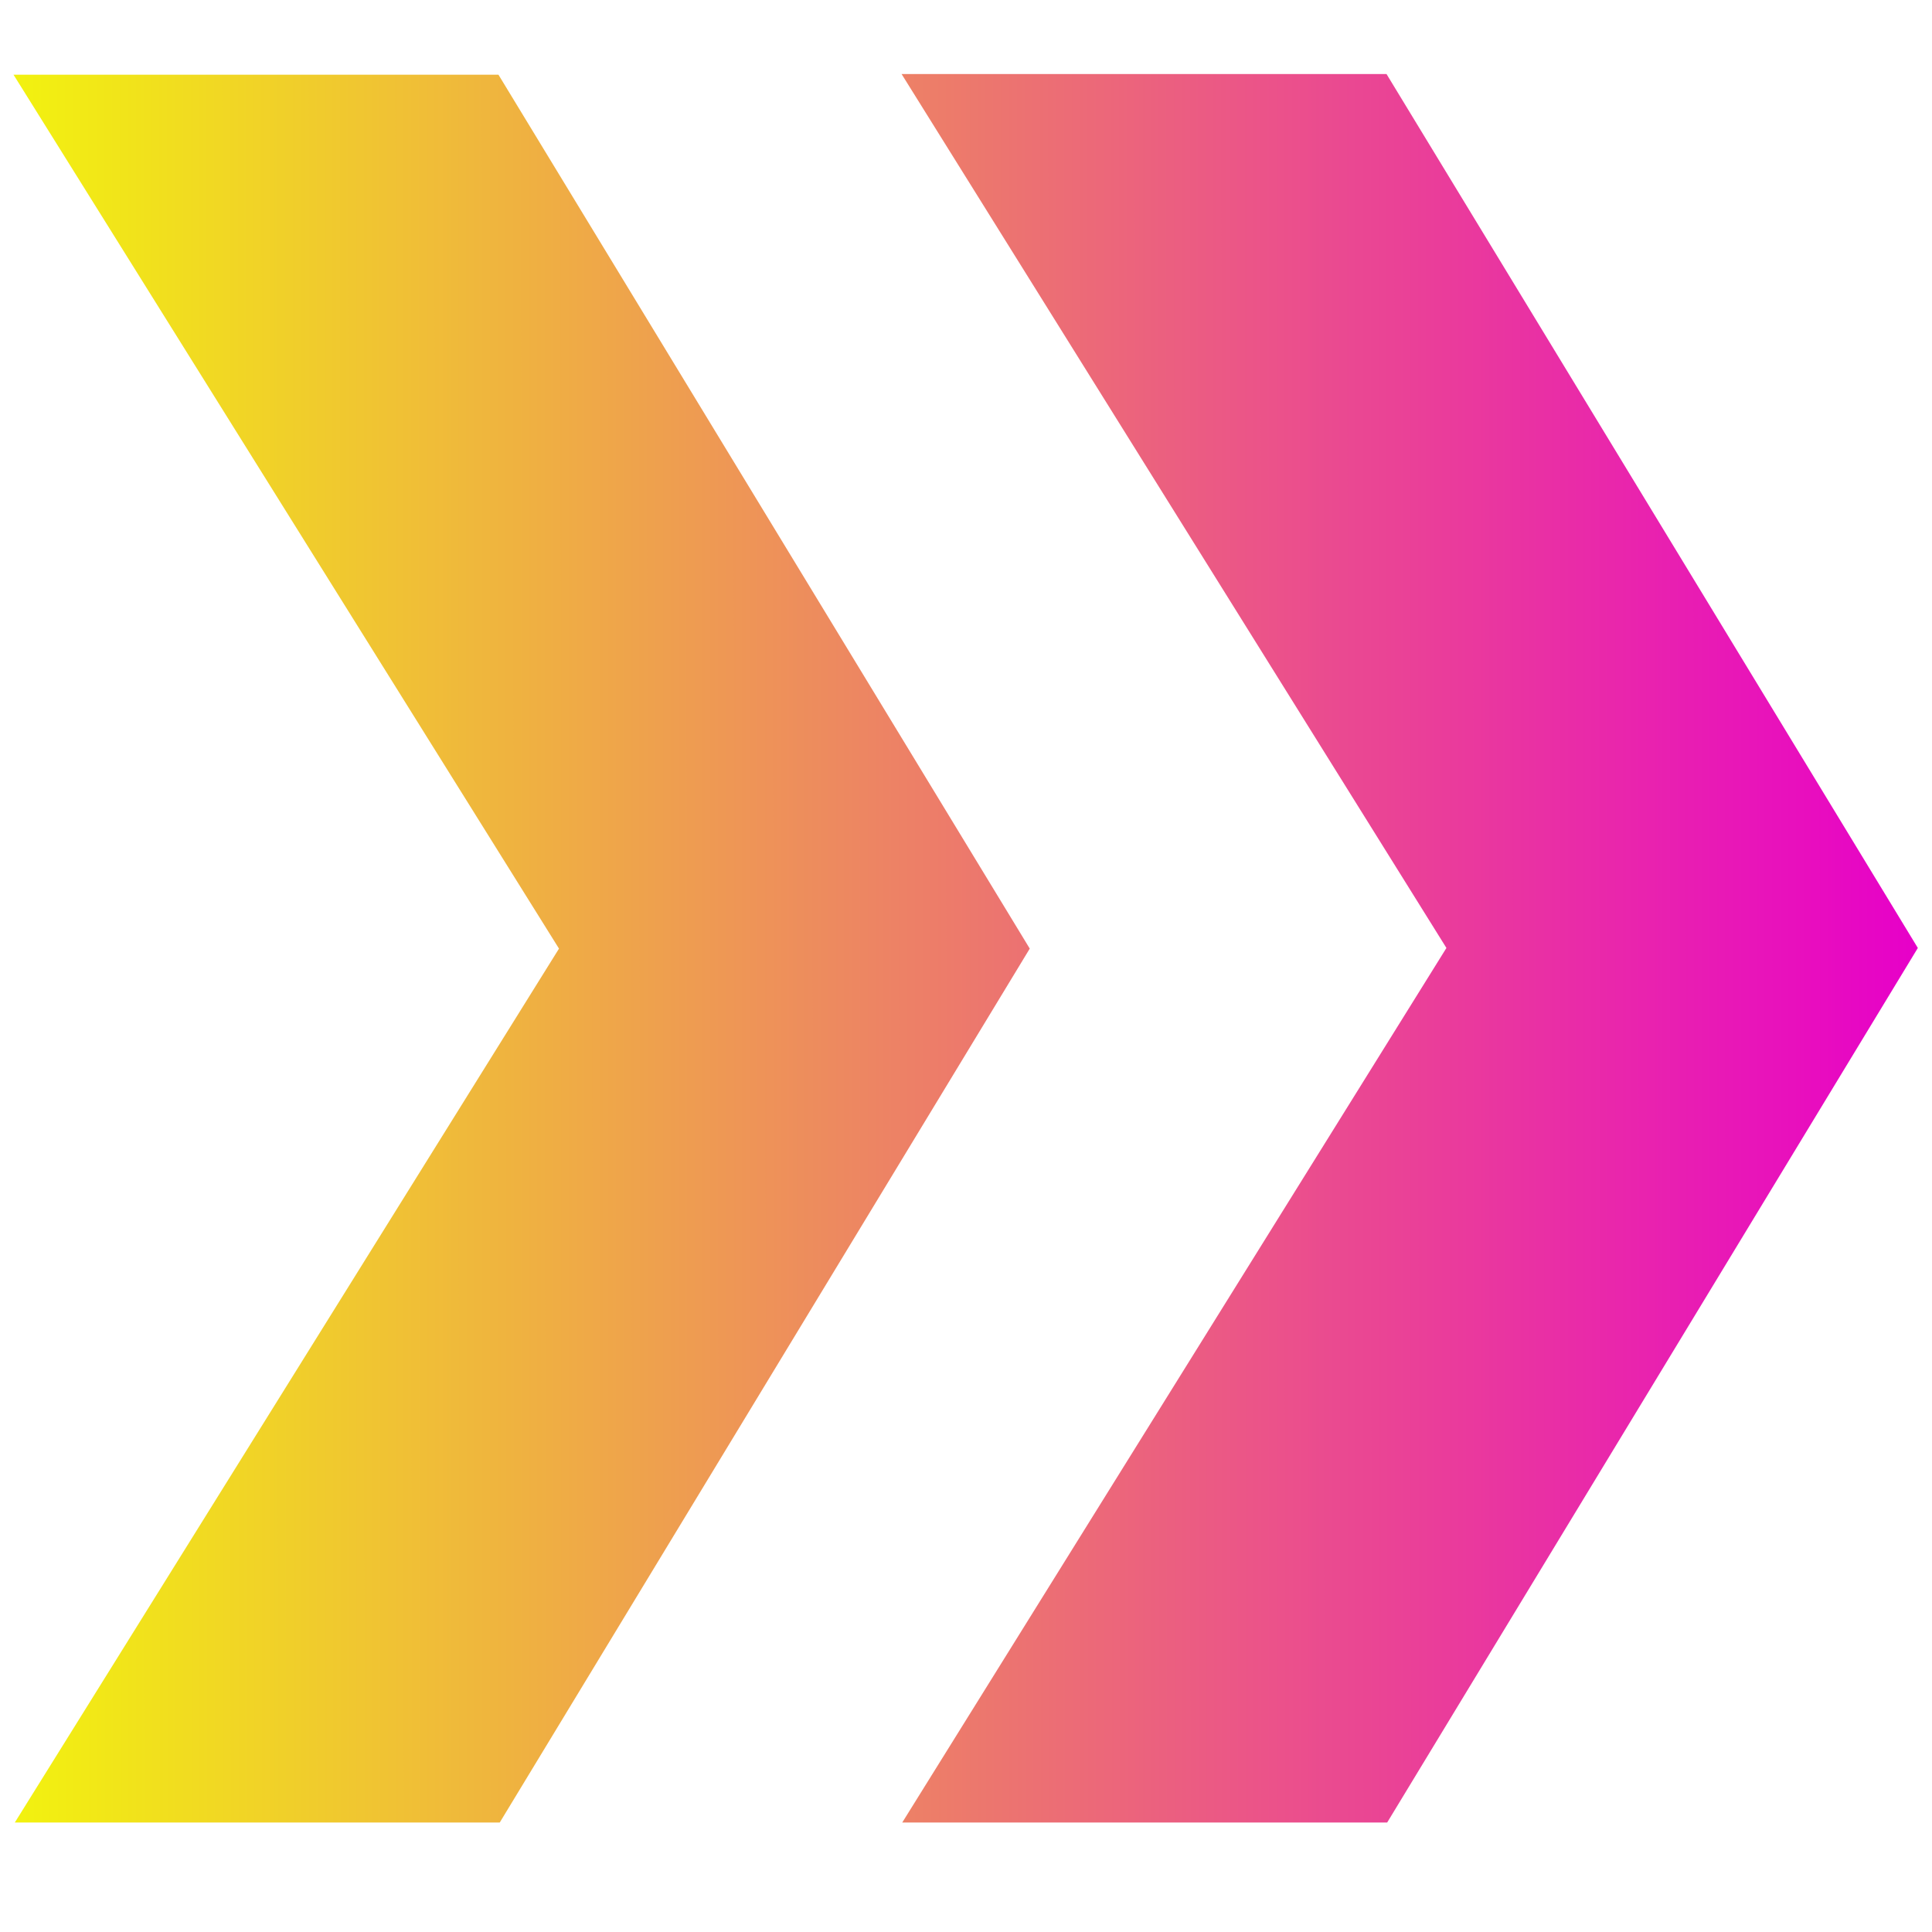 <?xml version="1.0" encoding="utf-8"?>
<!-- Generator: Adobe Illustrator 19.2.0, SVG Export Plug-In . SVG Version: 6.00 Build 0)  -->
<svg version="1.1" id="Calque_1" xmlns="http://www.w3.org/2000/svg" xmlns:xlink="http://www.w3.org/1999/xlink" x="0px" y="0px"
	 viewBox="0 0 300 300" style="enable-background:new 0 0 300 300;" xml:space="preserve">
<style type="text/css">
	.st0{fill:url(#SVGID_1_);}
</style>
<g id="guillemets_x5F_g_1_">
	
		<linearGradient id="SVGID_1_" gradientUnits="userSpaceOnUse" x1="2.186" y1="147.266" x2="297.814" y2="147.266" gradientTransform="matrix(-1 3.458984e-04 -3.458984e-04 -1 300.051 294.481)">
		<stop  offset="0" style="stop-color:#E700C9"/>
		<stop  offset="1" style="stop-color:#F2F20F"/>
	</linearGradient>
	<path class="st0" d="M224.6,147.2L140,11.5l75.3,0l82.5,135.7L215.4,283l-75.3,0L224.6,147.2z M86.8,147.3L2.1,11.6l75.3,0
		l82.5,135.7L77.6,283l-75.3,0L86.8,147.3z"/>
</g>
</svg>
